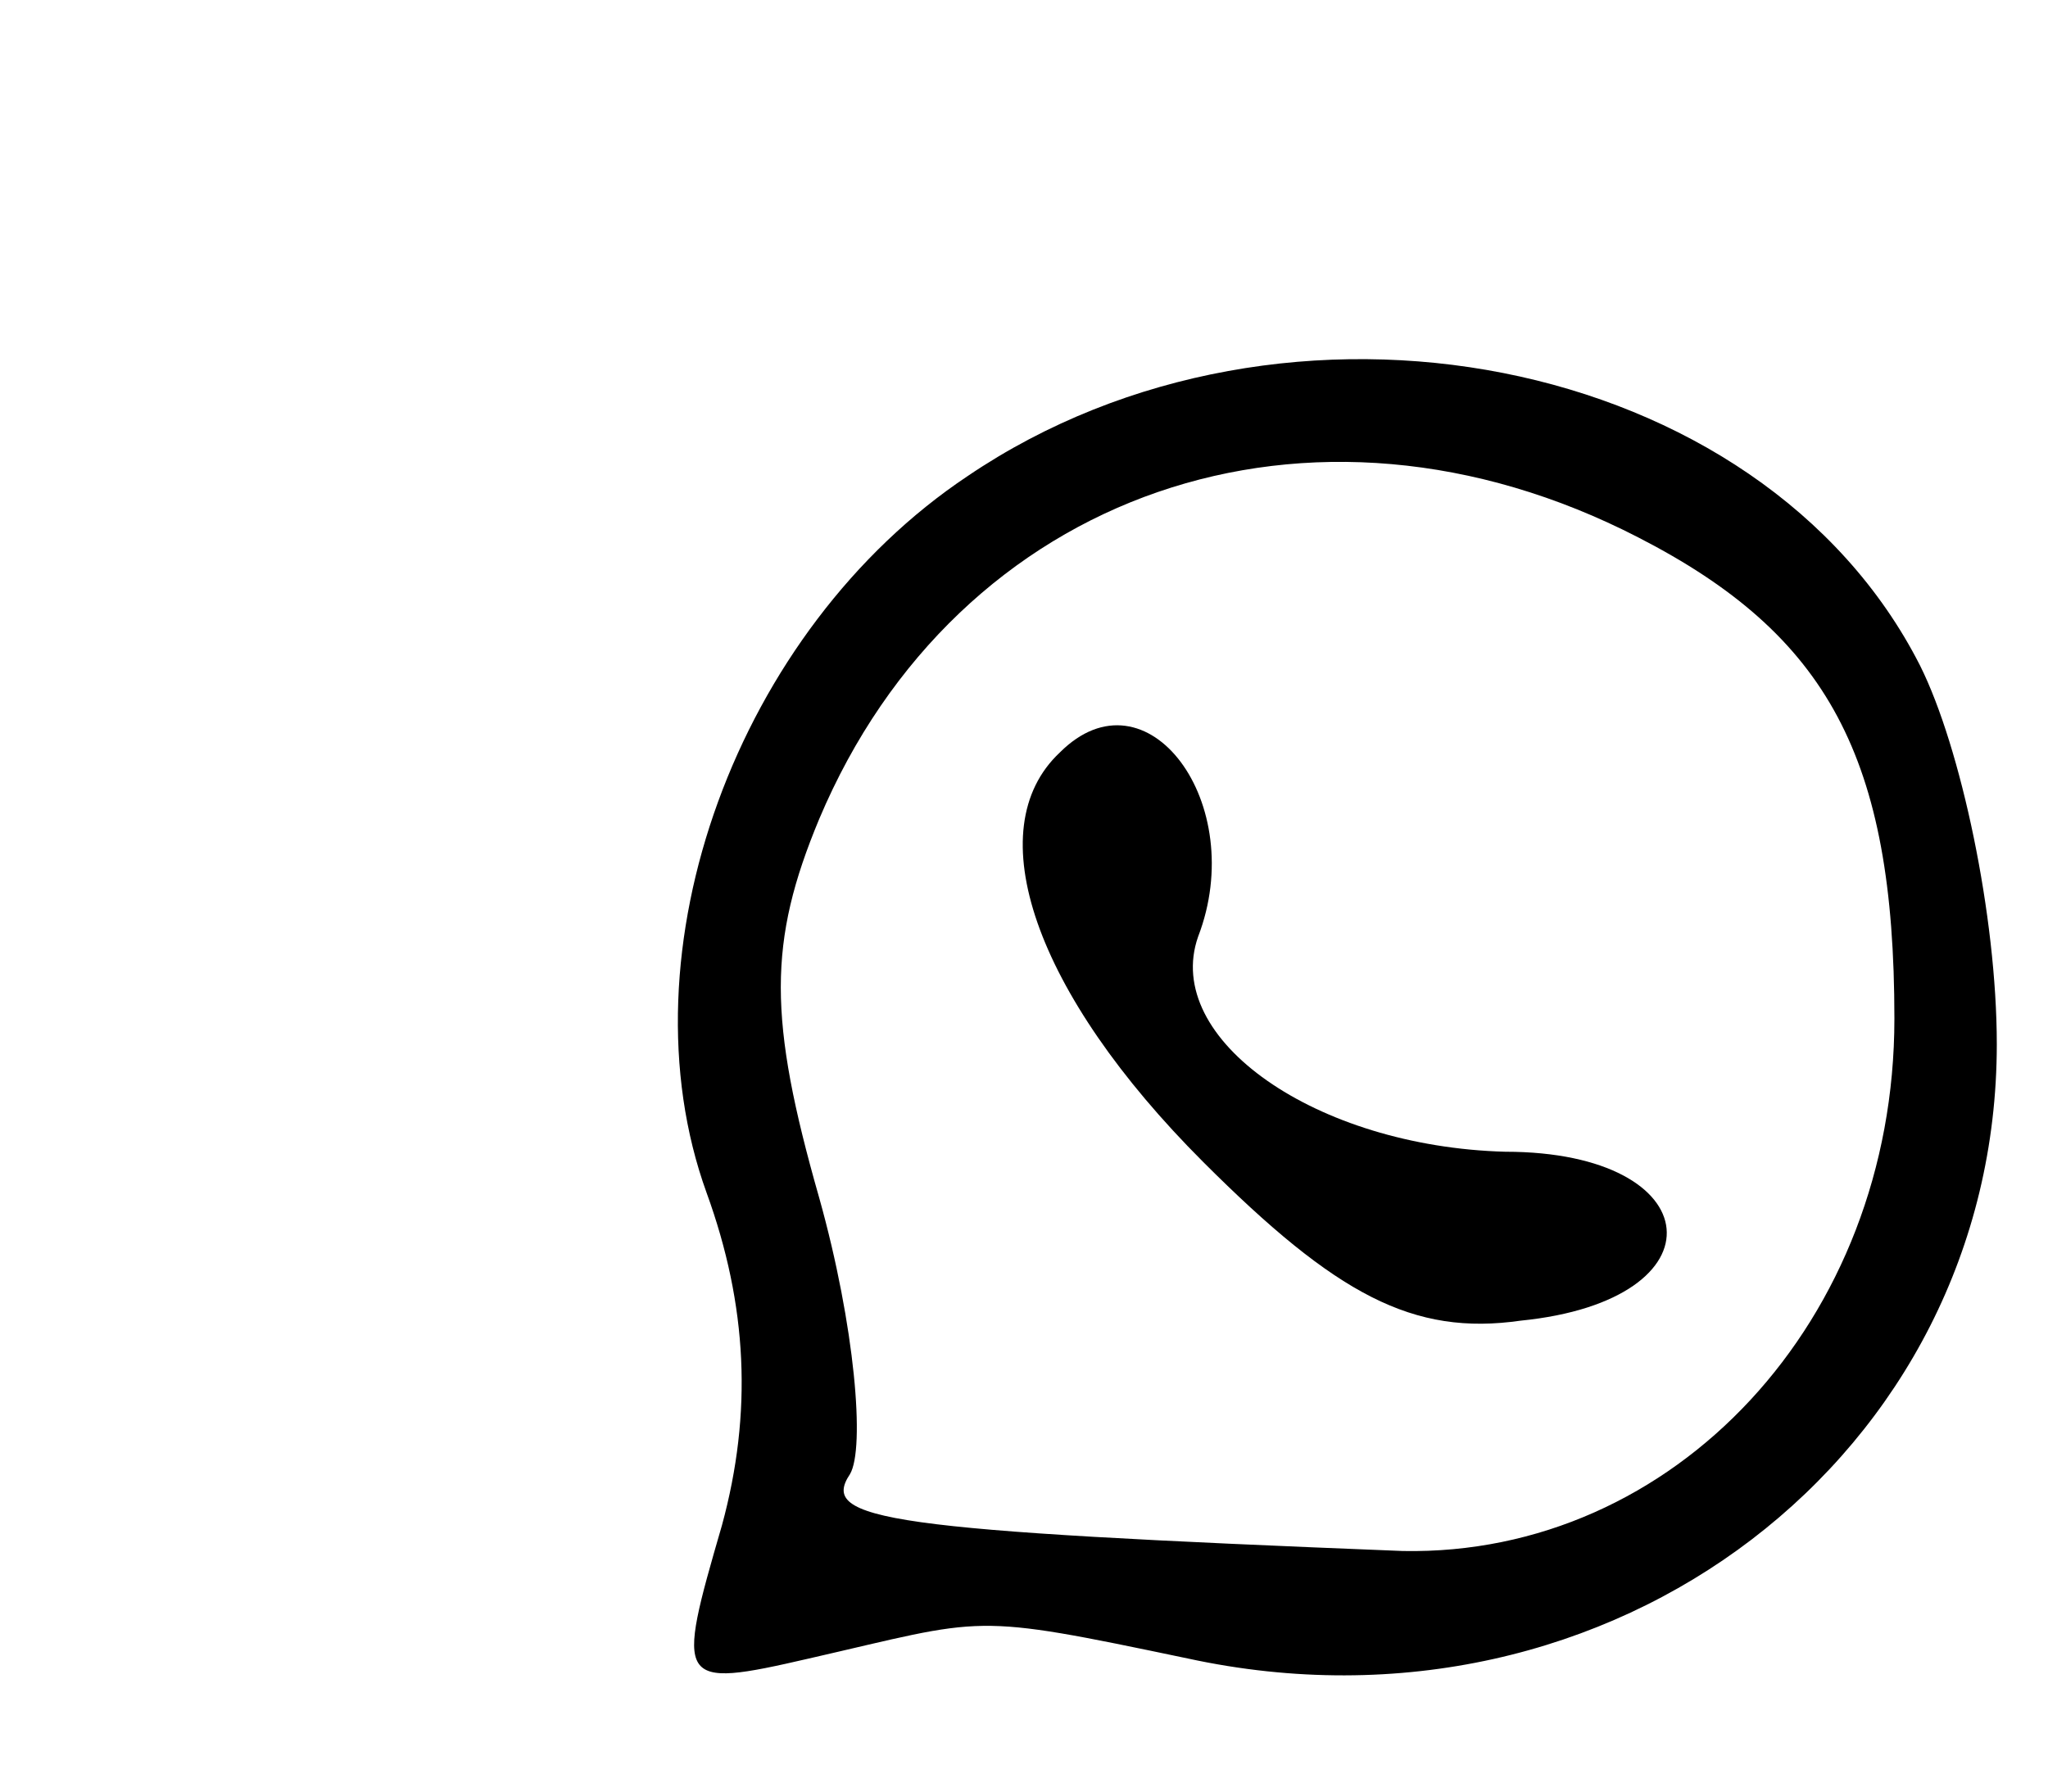 <?xml version="1.0" standalone="no"?>
<!DOCTYPE svg PUBLIC "-//W3C//DTD SVG 20010904//EN"
 "http://www.w3.org/TR/2001/REC-SVG-20010904/DTD/svg10.dtd">
<svg version="1.0" xmlns="http://www.w3.org/2000/svg"
 width="40pt" height="35pt" viewBox="0 0 40 35"
 preserveAspectRatio="xMidYMid meet">

<g transform="translate(0,35) scale(0.1,-0.1)"
fill="currentColor" stroke="none">
<path d="M189 257 c-45 -30 -68 -93 -51 -140 8 -22 9 -43 3 -65 -9 -31 -9 -32
17 -26 35 8 31 9 74 0 83 -18 158 40 158 120 0 25 -7 58 -15 74 -31 61 -124
79 -186 37z m131 -12 c37 -19 50 -43 50 -94 0 -59 -43 -105 -96 -104 -101 4
-114 6 -108 15 3 5 1 29 -6 54 -10 35 -10 50 0 74 27 64 96 88 160 55z"/>
<path d="M207 203 c-16 -15 -5 -47 28 -80 26 -26 41 -34 62 -31 40 4 37 33 -3
33 -37 1 -67 22 -60 42 10 26 -10 53 -27 36z"/>
</g>
</svg>
